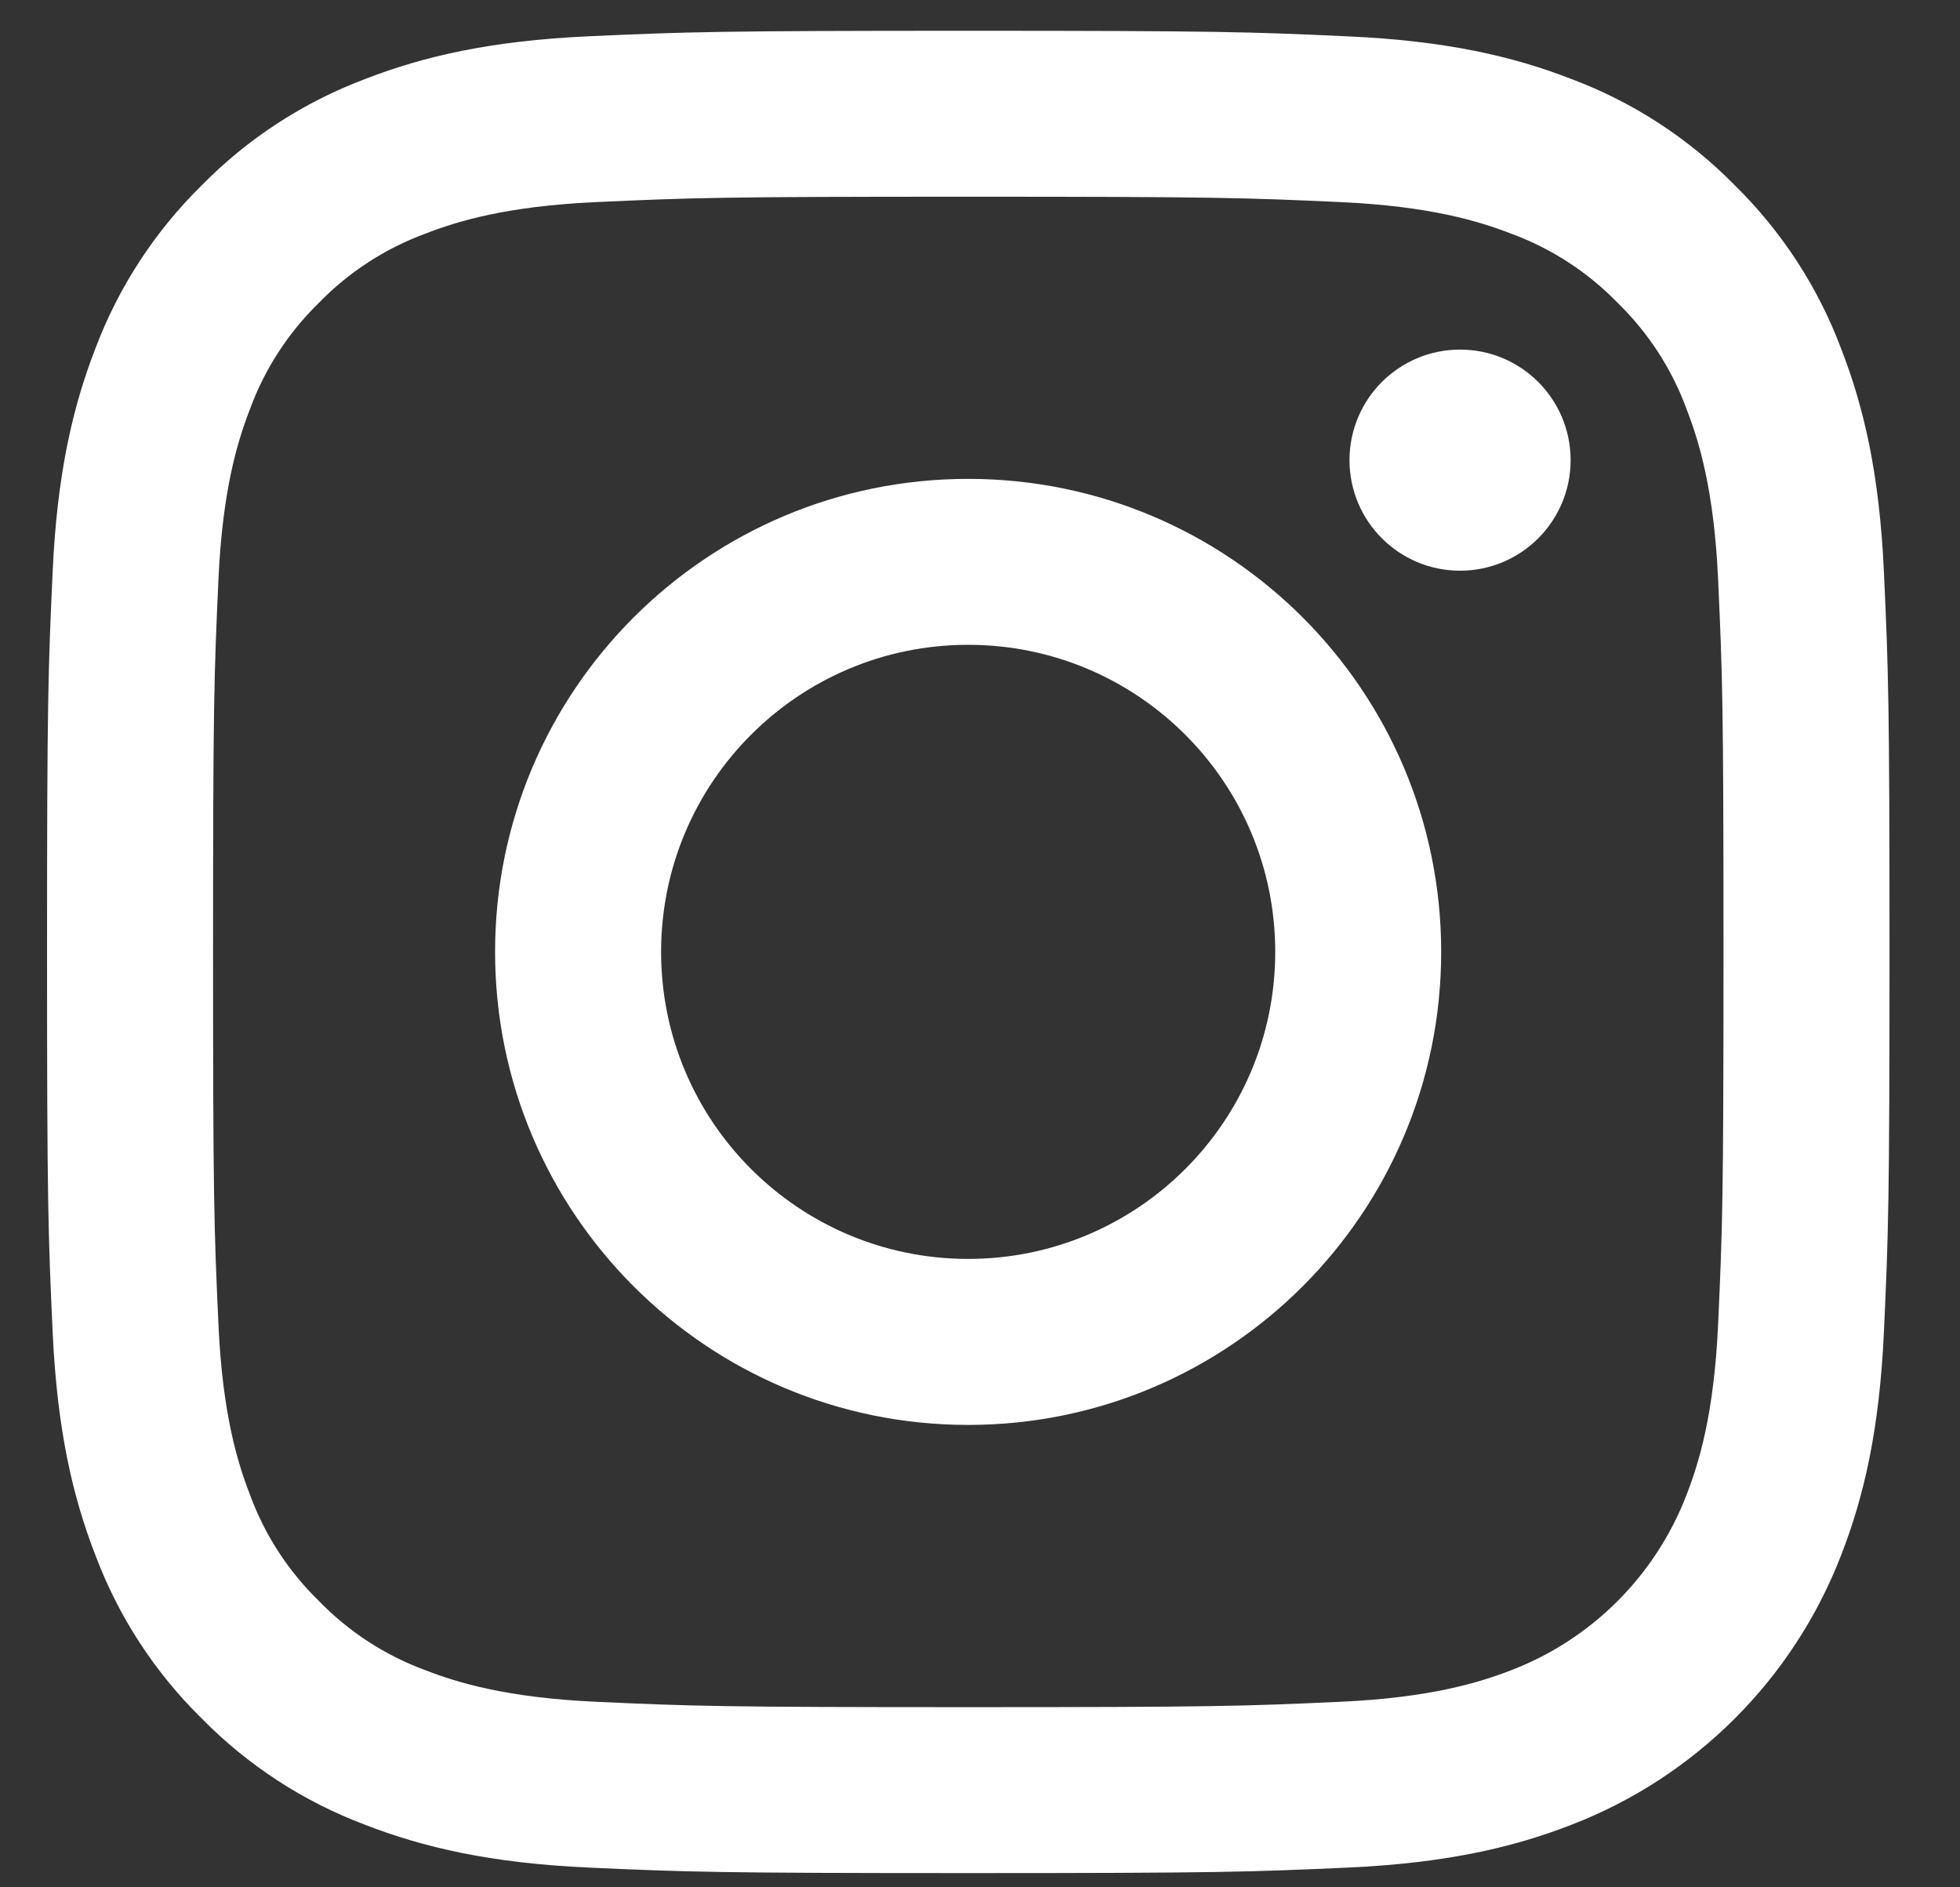 <svg width="27" height="26" viewBox="0 0 27 26" fill="none" xmlns="http://www.w3.org/2000/svg">
<rect x="0" y="0" width="27" height="26" fill="#333333" stroke="none"/>
<path d="M25.952 7.882C25.891 6.531 25.676 5.609 25.362 4.802C25.044 3.955 24.544 3.188 23.899 2.554C23.265 1.908 22.498 1.408 21.651 1.09C20.844 0.776 19.921 0.562 18.571 0.501C17.217 0.439 16.785 0.424 13.338 0.424C9.892 0.424 9.46 0.439 8.107 0.5C6.756 0.562 5.833 0.776 5.026 1.09C4.179 1.409 3.412 1.908 2.778 2.554C2.133 3.188 1.633 3.955 1.314 4.801C1.001 5.609 0.786 6.531 0.725 7.882C0.663 9.235 0.648 9.667 0.648 13.114C0.648 16.56 0.663 16.993 0.725 18.346C0.787 19.697 1.001 20.619 1.315 21.426C1.633 22.273 2.133 23.04 2.779 23.674C3.412 24.319 4.18 24.819 5.026 25.137C5.833 25.451 6.756 25.666 8.107 25.728C9.46 25.789 9.892 25.804 13.339 25.804C16.785 25.804 17.218 25.789 18.571 25.728C19.922 25.666 20.844 25.451 21.651 25.137C23.356 24.478 24.703 23.131 25.362 21.426C25.676 20.619 25.891 19.697 25.952 18.346C26.014 16.992 26.029 16.56 26.029 13.114C26.029 9.667 26.014 9.235 25.952 7.882ZM23.668 18.242C23.612 19.479 23.405 20.151 23.231 20.598C22.804 21.705 21.93 22.58 20.823 23.007C20.376 23.18 19.704 23.387 18.466 23.444C17.129 23.505 16.727 23.518 13.338 23.518C9.95 23.518 9.549 23.505 8.21 23.444C6.973 23.387 6.301 23.18 5.854 23.007C5.303 22.803 4.804 22.479 4.395 22.057C3.974 21.648 3.649 21.15 3.446 20.598C3.272 20.151 3.065 19.479 3.009 18.242C2.948 16.904 2.935 16.503 2.935 13.114C2.935 9.726 2.948 9.324 3.009 7.986C3.065 6.749 3.272 6.077 3.446 5.63C3.649 5.078 3.974 4.58 4.395 4.17C4.804 3.749 5.303 3.425 5.854 3.221C6.301 3.047 6.973 2.841 8.211 2.784C9.549 2.723 9.95 2.71 13.338 2.71H13.338C16.727 2.71 17.128 2.723 18.466 2.784C19.704 2.841 20.375 3.048 20.823 3.221C21.374 3.425 21.872 3.749 22.282 4.17C22.703 4.58 23.028 5.078 23.231 5.63C23.405 6.077 23.612 6.749 23.668 7.986C23.729 9.324 23.742 9.726 23.742 13.114C23.742 16.503 23.729 16.904 23.668 18.242Z" fill="white"/>
<path d="M13.337 6.597C9.738 6.597 6.82 9.514 6.82 13.113C6.82 16.712 9.738 19.63 13.337 19.63C16.936 19.63 19.853 16.712 19.853 13.113C19.853 9.514 16.936 6.597 13.337 6.597ZM13.337 17.343C11.001 17.343 9.107 15.449 9.107 13.113C9.107 10.777 11.001 8.883 13.337 8.883C15.673 8.883 17.567 10.777 17.567 13.113C17.567 15.449 15.673 17.343 13.337 17.343Z" fill="white"/>
<path d="M21.636 6.339C21.636 7.18 20.954 7.862 20.113 7.862C19.272 7.862 18.59 7.18 18.59 6.339C18.59 5.498 19.272 4.816 20.113 4.816C20.954 4.816 21.636 5.498 21.636 6.339Z" fill="white"/>
</svg>
